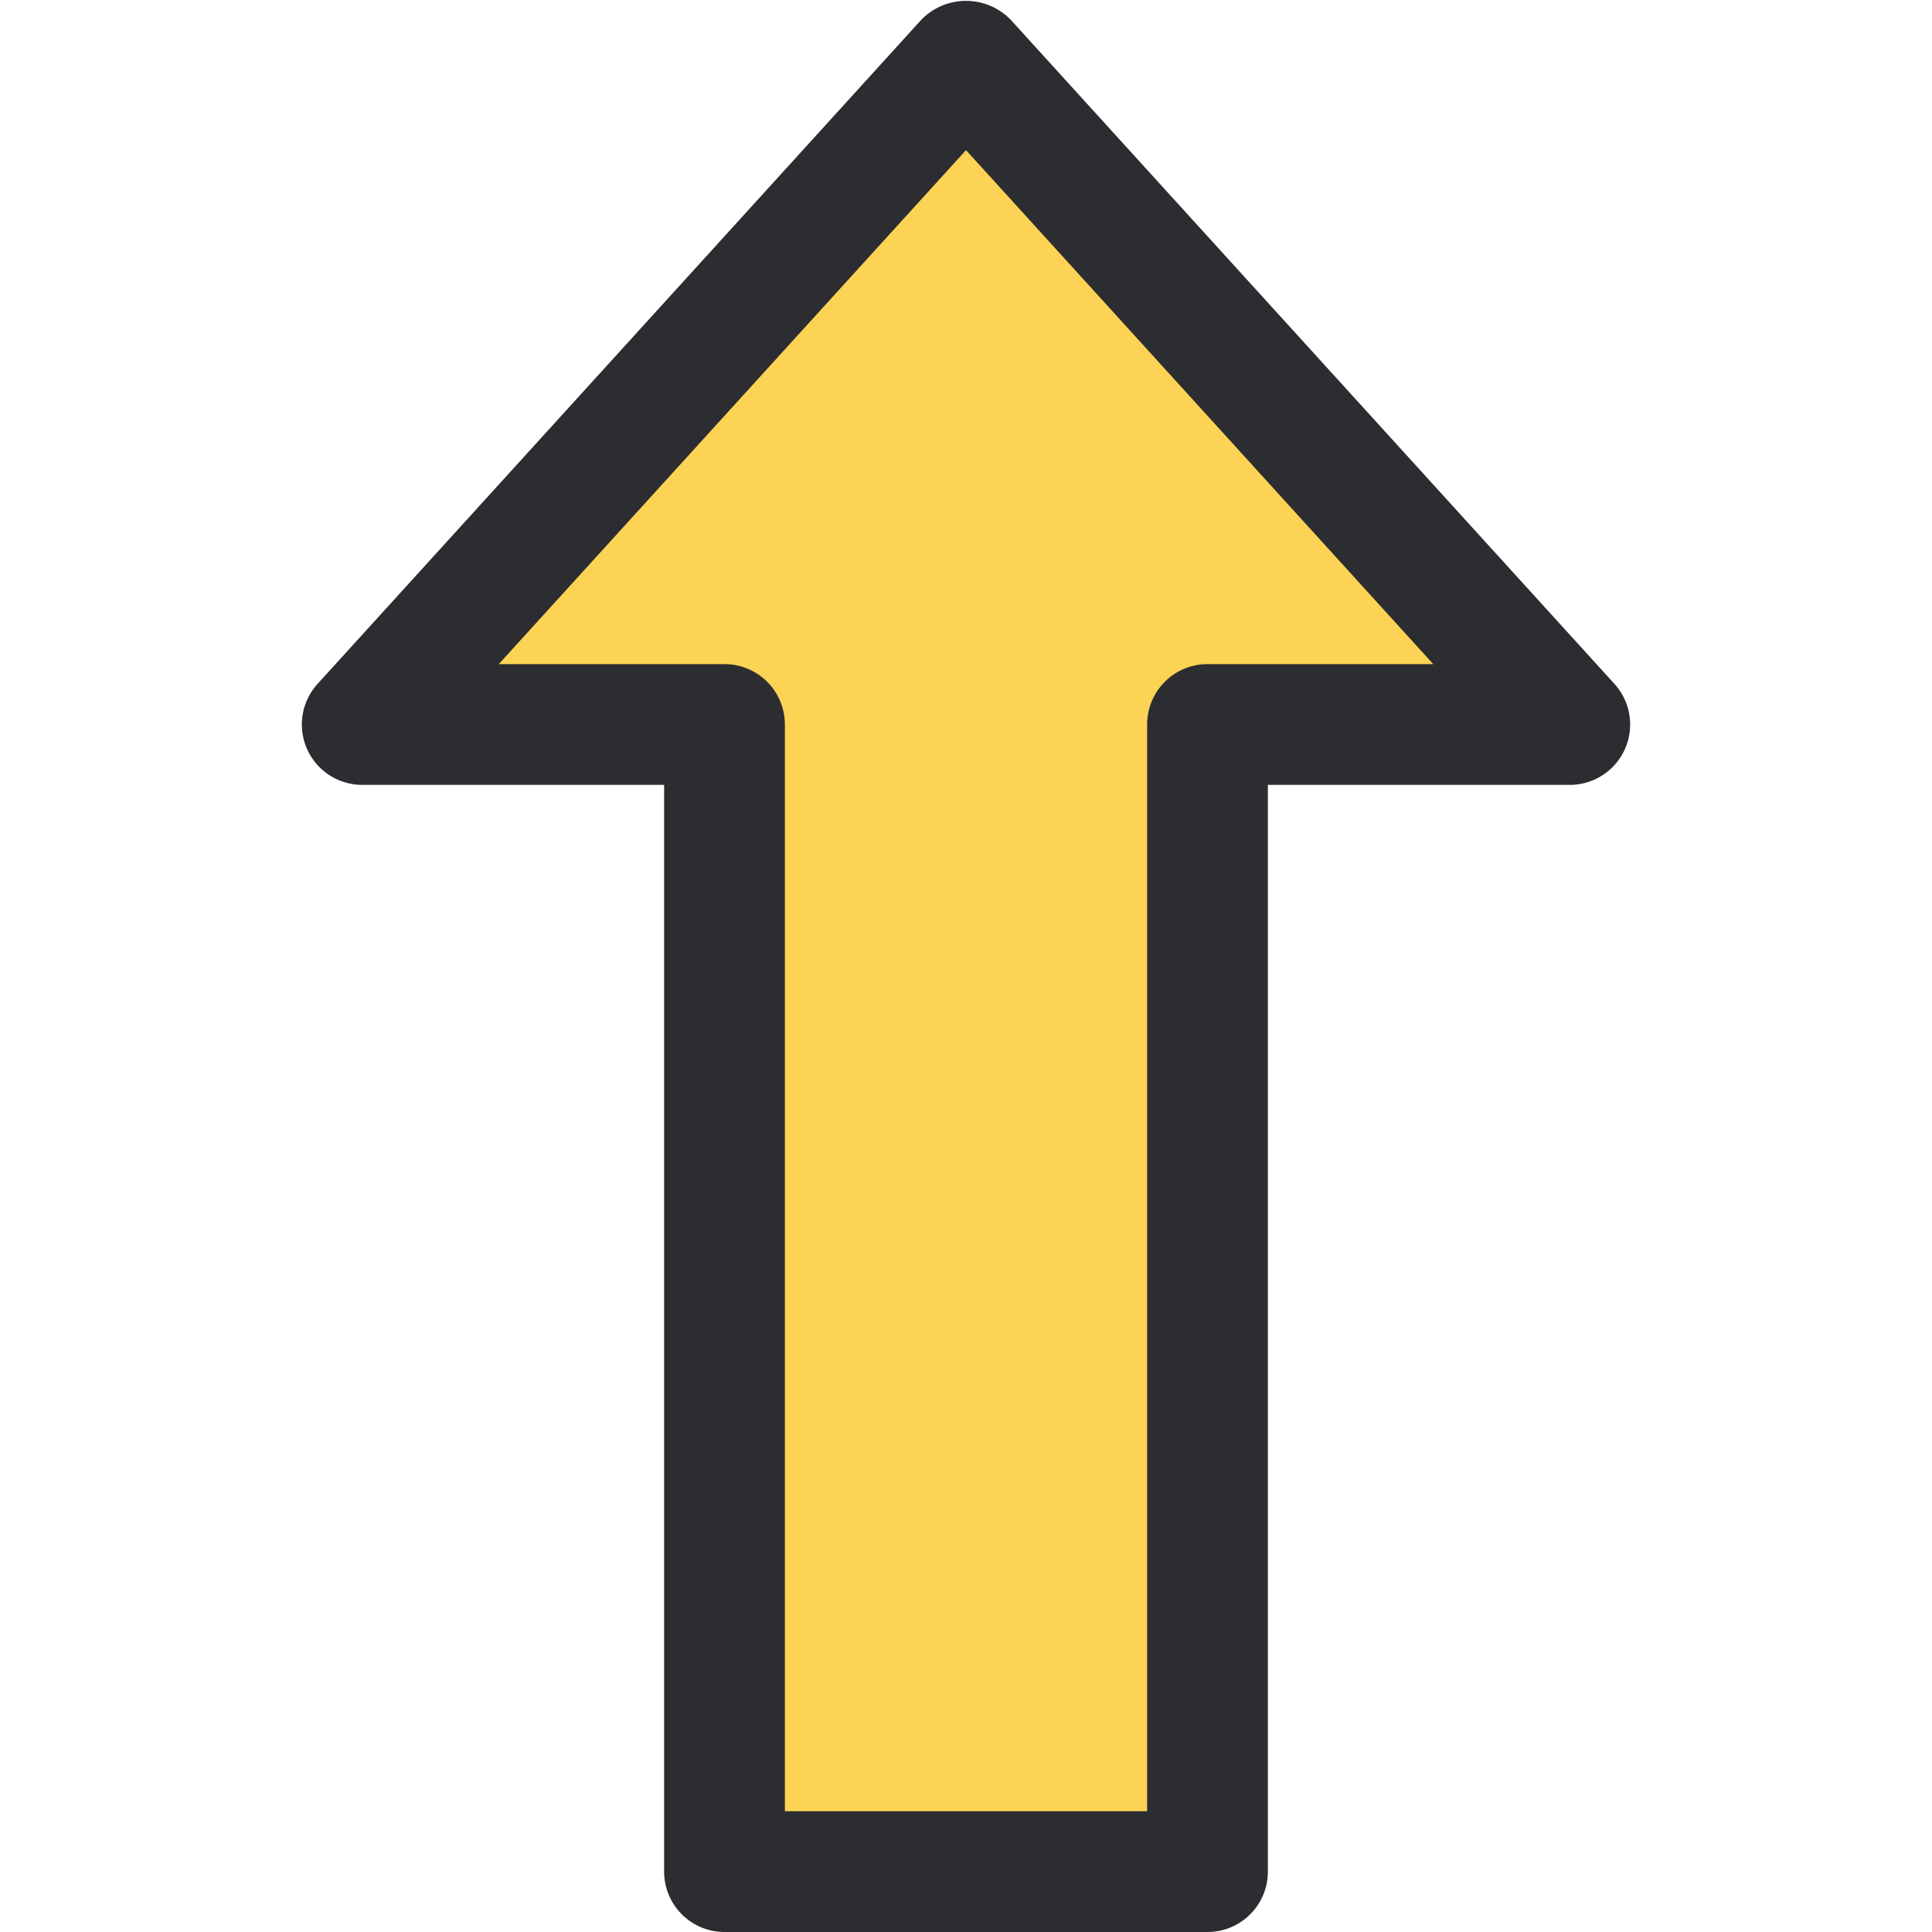 <!-- icon666.com - MILLIONS OF FREE VECTOR ICONS --><svg viewBox="0 0 32 32" xmlns="http://www.w3.org/2000/svg"><g id="Up"><path d="m12 31v-19h-6l10-11 10 11h-6v19z" fill="#fcd354"></path><path d="m26.74 11.327-10-11a1.032 1.032 0 0 0 -1.48 0l-10 11a1 1 0 0 0 .74 1.673h5v18a1 1 0 0 0 1 1h8a1 1 0 0 0 1-1v-18h5a1 1 0 0 0 .74-1.673zm-6.74-.327a1 1 0 0 0 -1 1v18h-6v-18a1 1 0 0 0 -1-1h-3.739l7.739-8.513 7.739 8.513z" fill="#2c2d30"></path></g></svg>